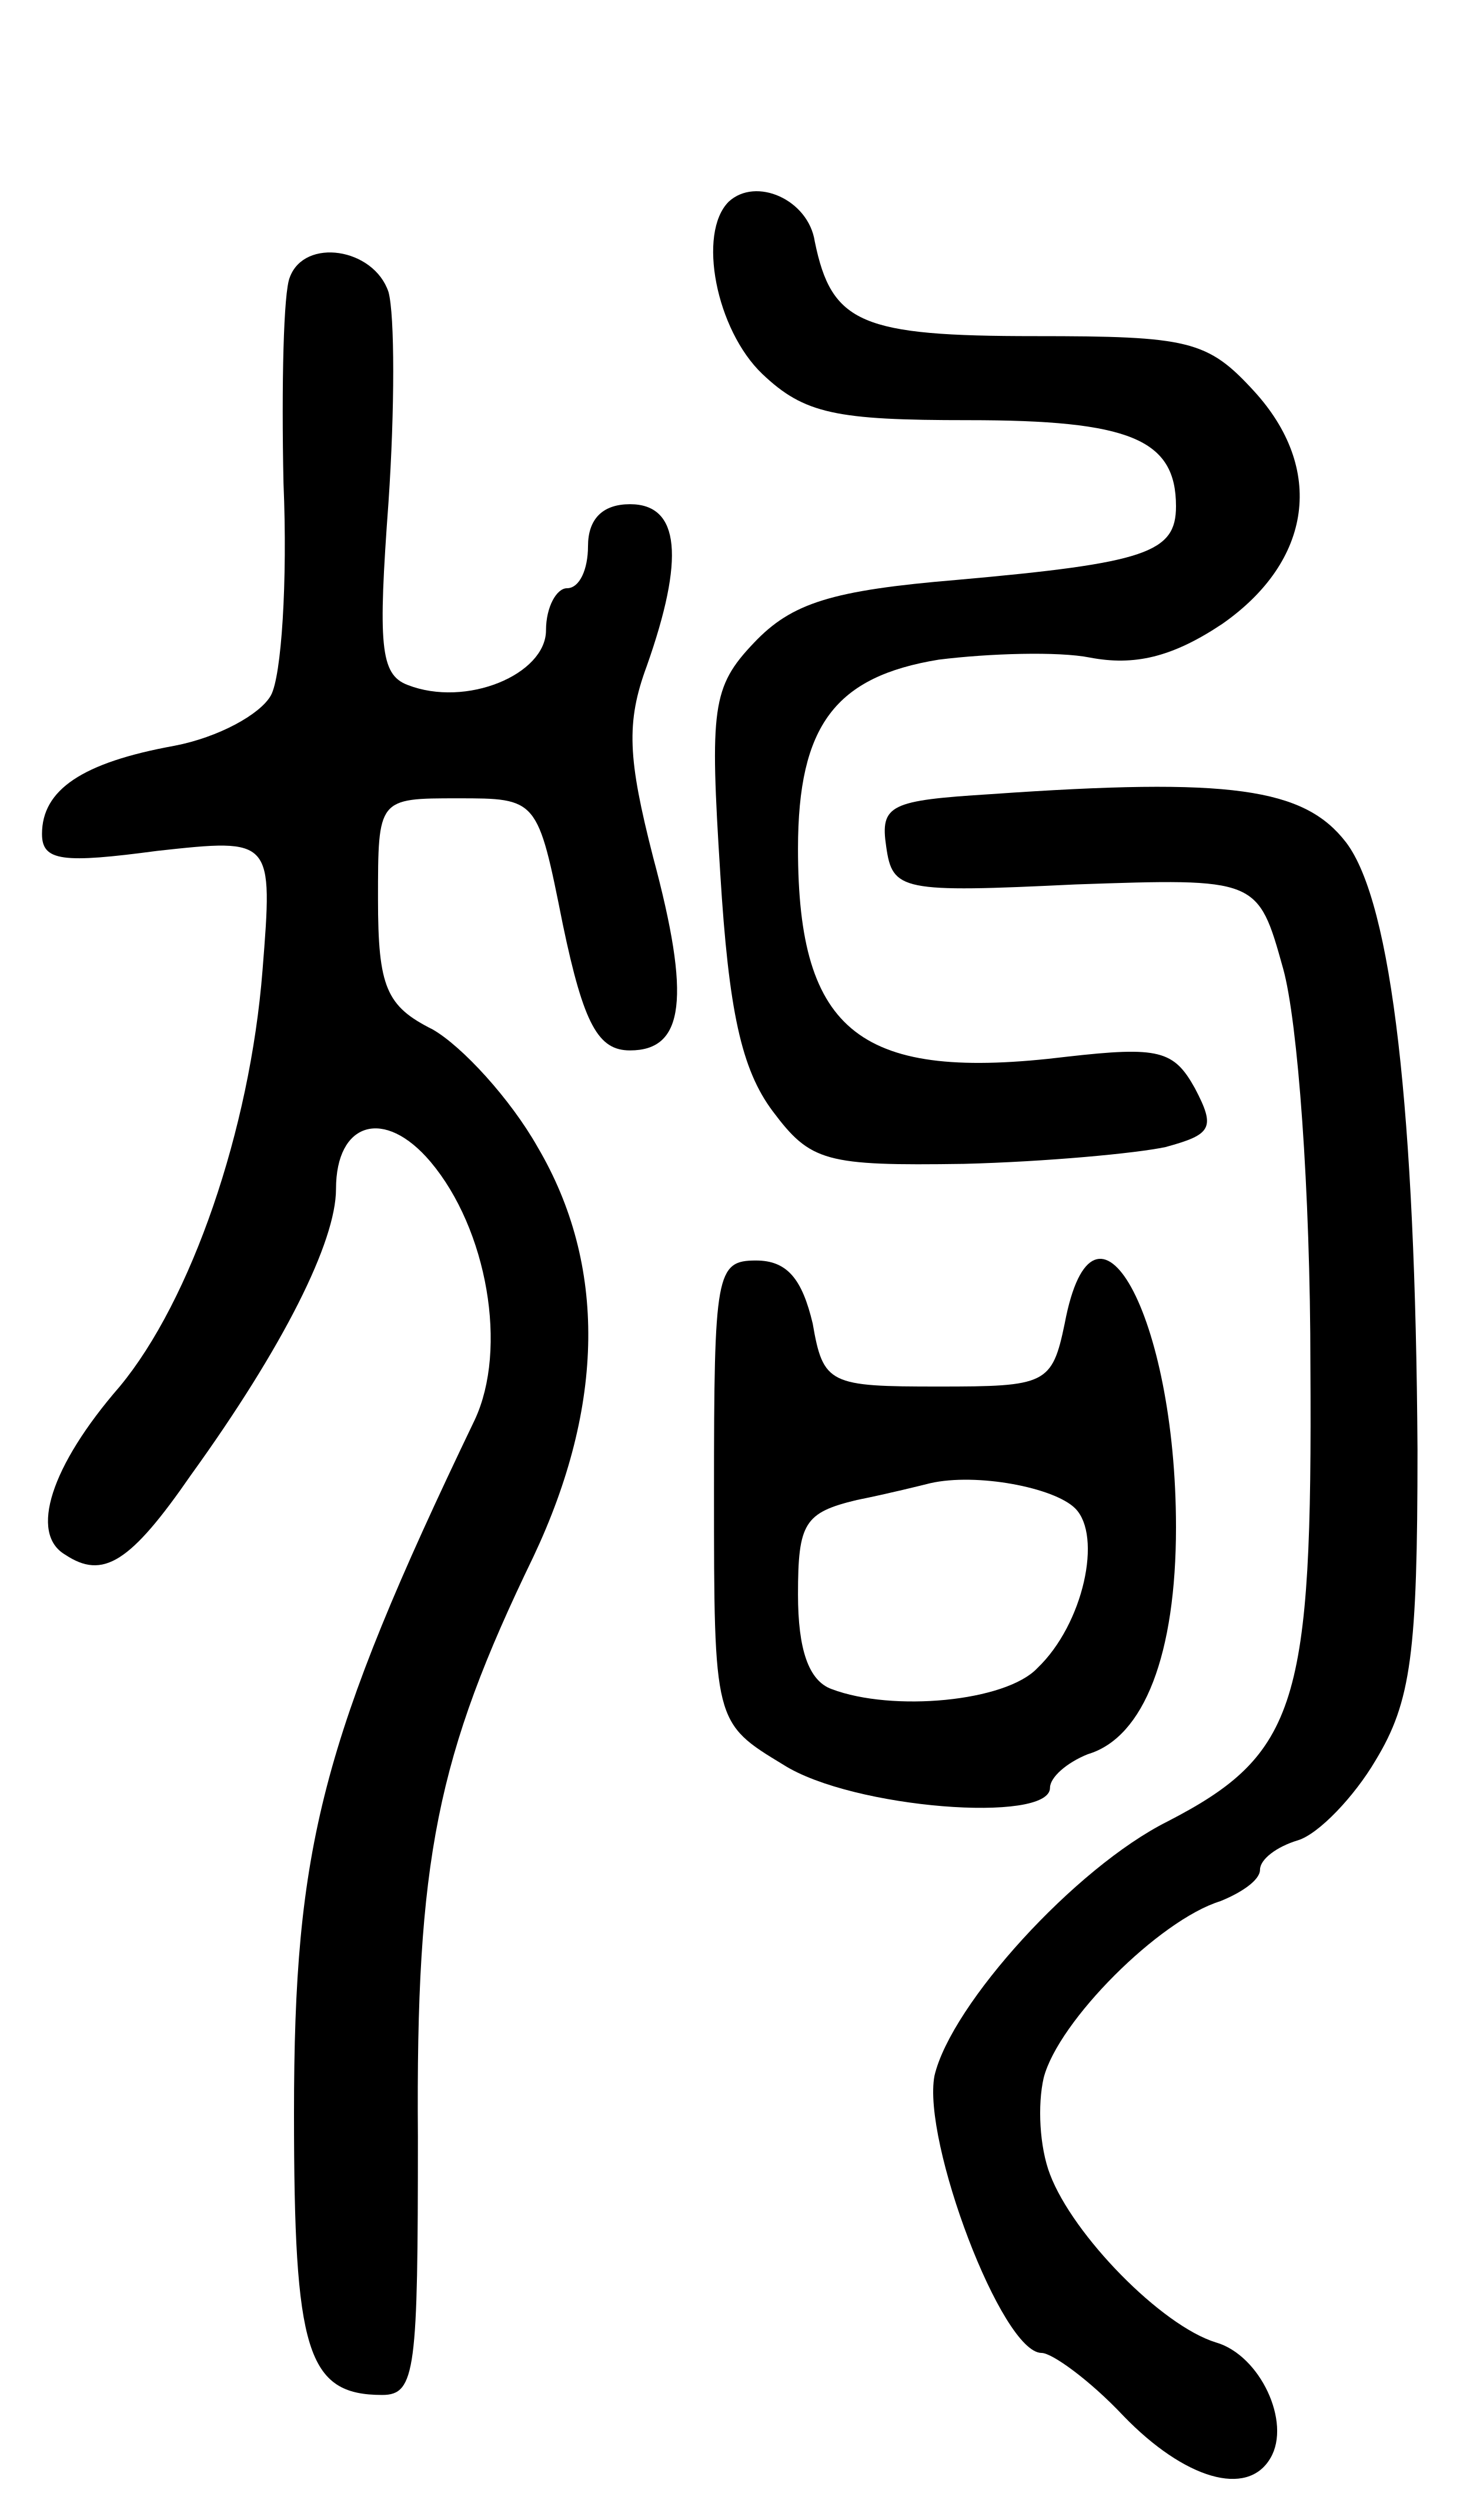 <svg version="1.0" xmlns="http://www.w3.org/2000/svg"
 width="70pt" height="119pt" viewBox="0 0 70 119"
 preserveAspectRatio="xMidYMid meet">
<g transform="translate(0,119) scale(0.1,-0.1)"
fill="#000000" stroke="none">
<path d="M347 1094 c-15 -15 -6 -61 16 -82 20 -19 35 -22 98 -22 77 0 99 -9
99 -41 0 -22 -14 -27 -104 -35 -60 -5 -79 -11 -97 -30 -20 -21 -21 -31 -16
-110 4 -65 10 -93 25 -113 18 -24 25 -26 91 -25 39 1 82 5 96 8 22 6 24 9 14
28 -10 18 -17 20 -61 15 -98 -12 -128 11 -128 99 0 59 18 82 67 90 24 3 57 4
72 1 21 -4 39 0 63 16 43 30 49 74 15 111 -22 24 -31 26 -104 26 -83 0 -97 6
-105 45 -3 20 -28 31 -41 19z"/>
<path d="M138 1058 c-3 -7 -4 -51 -3 -98 2 -47 -1 -92 -6 -101 -5 -9 -25 -20
-46 -24 -44 -8 -63 -21 -63 -42 0 -13 10 -14 55 -8 55 6 55 6 50 -57 -6 -76
-34 -157 -68 -198 -33 -38 -43 -70 -26 -80 18 -12 31 -4 60 38 44 61 69 111
69 136 0 32 23 39 45 13 27 -32 37 -89 21 -123 -73 -152 -86 -203 -86 -330 0
-113 6 -134 42 -134 16 0 17 12 17 123 -1 132 9 181 55 276 34 72 35 139 2
195 -13 23 -36 48 -50 56 -22 11 -26 20 -26 62 0 48 0 48 38 48 38 0 38 0 50
-60 10 -48 17 -60 32 -60 26 0 29 25 11 92 -12 47 -13 64 -3 91 18 51 16 77
-8 77 -13 0 -20 -7 -20 -20 0 -11 -4 -20 -10 -20 -5 0 -10 -9 -10 -20 0 -21
-38 -37 -66 -26 -13 5 -14 19 -9 87 3 44 3 89 0 100 -7 21 -40 26 -47 7z"/>
<path d="M472 812 c-48 -3 -53 -5 -50 -25 3 -21 7 -22 90 -18 87 3 87 3 99
-40 7 -25 13 -106 13 -189 1 -161 -6 -185 -68 -217 -44 -22 -103 -87 -111
-121 -6 -31 32 -132 51 -132 5 0 23 -13 39 -30 29 -30 59 -39 70 -20 10 17 -5
49 -26 55 -26 8 -68 51 -79 80 -5 13 -6 33 -3 46 7 27 55 75 84 84 10 4 19 10
19 15 0 5 8 11 18 14 10 3 27 21 37 38 17 28 20 51 20 148 -1 160 -12 260 -34
289 -20 26 -55 31 -169 23z"/>
<path d="M340 480 c0 -110 0 -110 33 -130 33 -21 127 -28 127 -11 0 5 8 12 18
16 27 8 42 48 42 108 0 101 -39 171 -53 97 -6 -29 -9 -30 -60 -30 -52 0 -55 1
-60 30 -5 21 -12 30 -27 30 -19 0 -20 -6 -20 -110z m172 -8 c13 -13 4 -55 -18
-76 -15 -16 -69 -21 -98 -10 -11 4 -16 19 -16 45 0 34 3 39 28 45 15 3 31 7
35 8 22 5 59 -2 69 -12z"/>
</g>
</svg>
